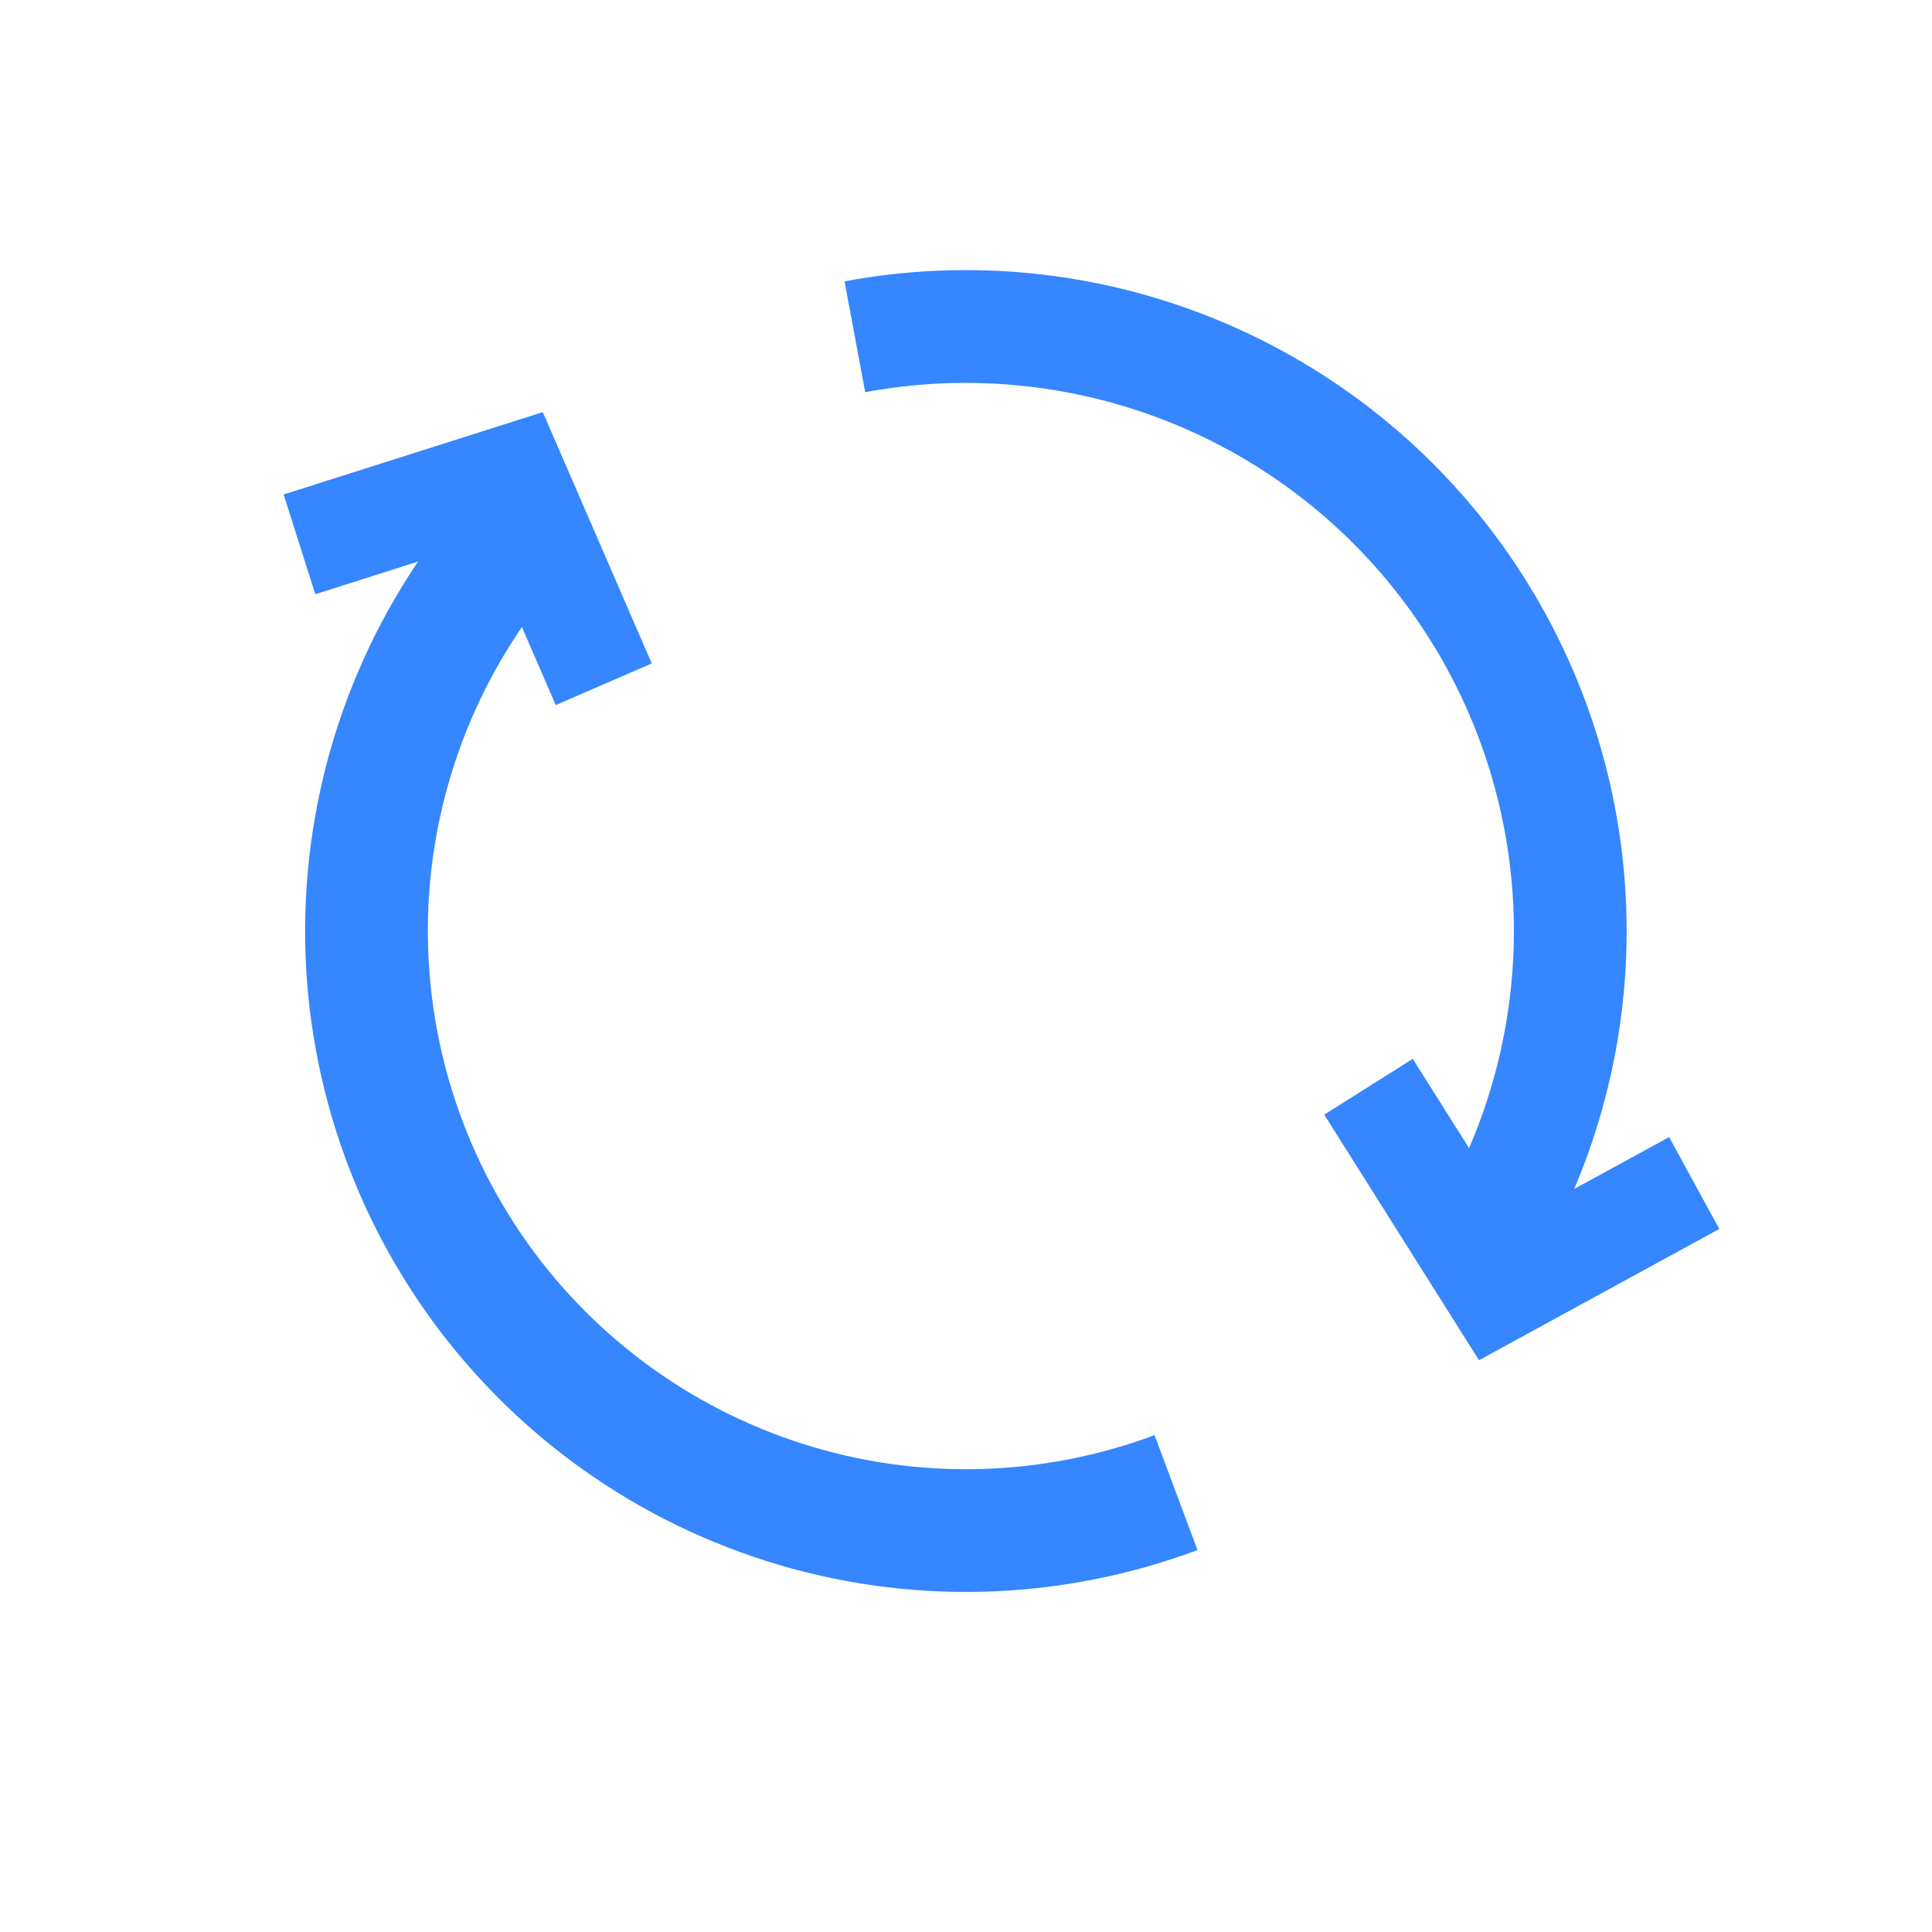 <svg width="24" height="24" viewBox="0 0 24 24" fill="none" xmlns="http://www.w3.org/2000/svg">
<path d="M10.491 3.495C12.049 3.204 13.657 3.37 15.122 3.974C16.587 4.577 17.847 5.591 18.748 6.894C19.65 8.197 20.155 9.733 20.203 11.316C20.251 12.9 19.84 14.464 19.019 15.819L17.821 15.093C18.502 13.969 18.843 12.672 18.803 11.359C18.763 10.046 18.344 8.772 17.596 7.691C16.849 6.611 15.804 5.769 14.589 5.269C13.374 4.769 12.04 4.631 10.748 4.872L10.491 3.495Z" fill="#3586FF"/>
<path d="M17 13.5L18.597 16.034L21.046 14.696" stroke="#3586FF" stroke-width="1.3"/>
<path d="M14.876 19.255C13.152 19.9 11.262 19.947 9.509 19.388C7.756 18.83 6.242 17.699 5.208 16.177C4.175 14.655 3.682 12.83 3.81 10.995C3.938 9.159 4.679 7.42 5.914 6.056L7.044 7.079C6.038 8.19 5.435 9.606 5.331 11.101C5.227 12.595 5.628 14.082 6.469 15.321C7.311 16.561 8.544 17.481 9.972 17.936C11.399 18.391 12.938 18.352 14.342 17.828L14.876 19.255Z" fill="#3586FF"/>
<path d="M7.5 8.5L6.38 5.917L3.72 6.762" stroke="#3586FF" stroke-width="1.3"/>
</svg>
